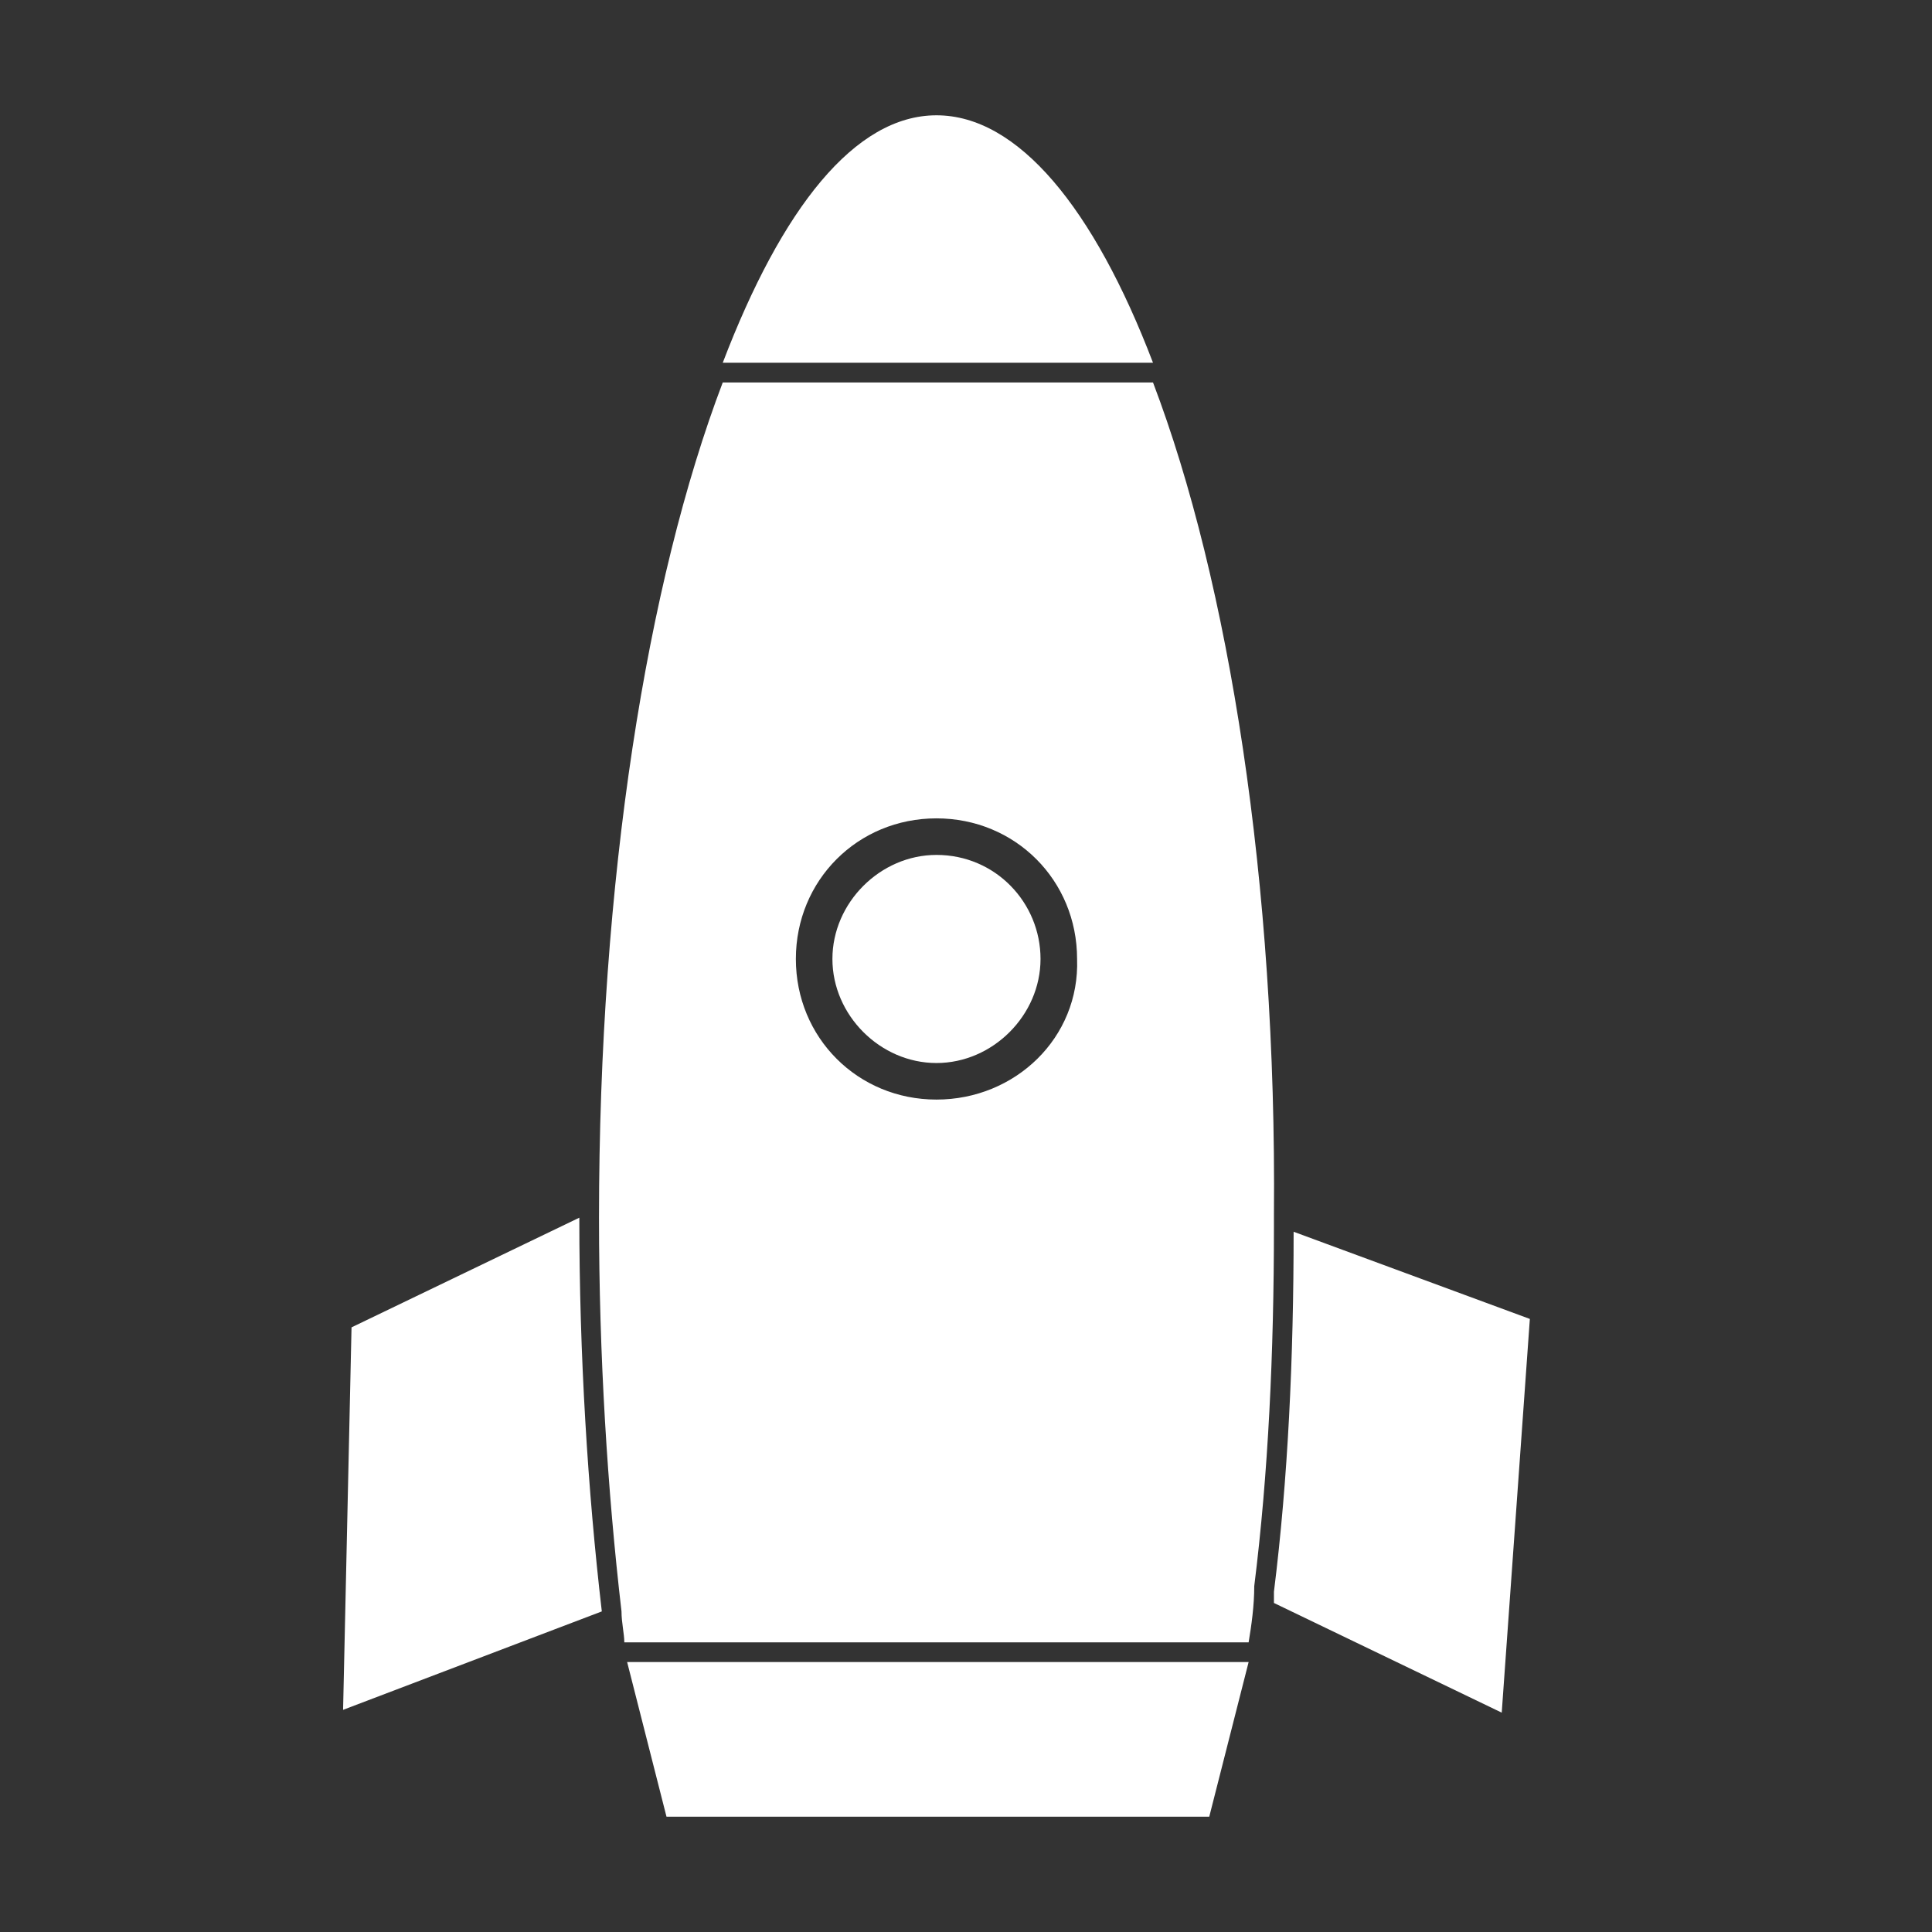 <?xml version="1.0" standalone="no"?><!DOCTYPE svg PUBLIC "-//W3C//DTD SVG 1.1//EN" "http://www.w3.org/Graphics/SVG/1.1/DTD/svg11.dtd"><svg t="1639990841534" class="icon" viewBox="0 0 1024 1024" version="1.1" xmlns="http://www.w3.org/2000/svg" p-id="7690" xmlns:xlink="http://www.w3.org/1999/xlink" width="200" height="200"><rect x="0" y="0" width="1024" height="1024" fill="#333333" stroke="none"/><defs><style type="text/css"></style></defs><path d="M496.349 453.124c-29.811 0-55.15 25.339-55.15 55.15s25.339 55.15 55.15 55.15 55.15-25.339 55.15-55.15-23.849-55.15-55.15-55.15z" fill="#ffffff" p-id="7691"></path><path d="M611.121 202.713H383.068c-40.245 105.828-65.584 263.825-65.584 442.69 0 73.036 4.472 144.582 11.924 208.675 0 5.962 1.491 11.924 1.491 16.396h330.9c1.491-8.943 2.981-19.377 2.981-29.811 7.453-59.622 10.434-123.715 10.434-190.789v-5.962c1.491-175.884-23.849-335.371-64.093-441.199z m-114.771 380.087c-41.735 0-74.527-32.792-74.527-74.527s32.792-74.527 74.527-74.527 74.527 32.792 74.527 74.527c1.491 41.735-32.792 74.527-74.527 74.527zM640.932 962.888H353.258l-20.868-81.98h329.409zM810.853 699.063l-14.905 208.675-120.734-58.131v-5.962c7.453-59.622 10.434-123.715 10.434-190.789l125.205 46.207zM496.349 61.112c43.226 0 83.47 49.188 114.771 131.167H383.068c31.301-81.98 70.055-131.167 113.281-131.167zM186.317 703.534l120.734-58.131c0 73.036 4.472 144.582 11.924 208.675l-137.13 52.169 4.472-202.713z" fill="#ffffff" p-id="7692"></path></svg>
